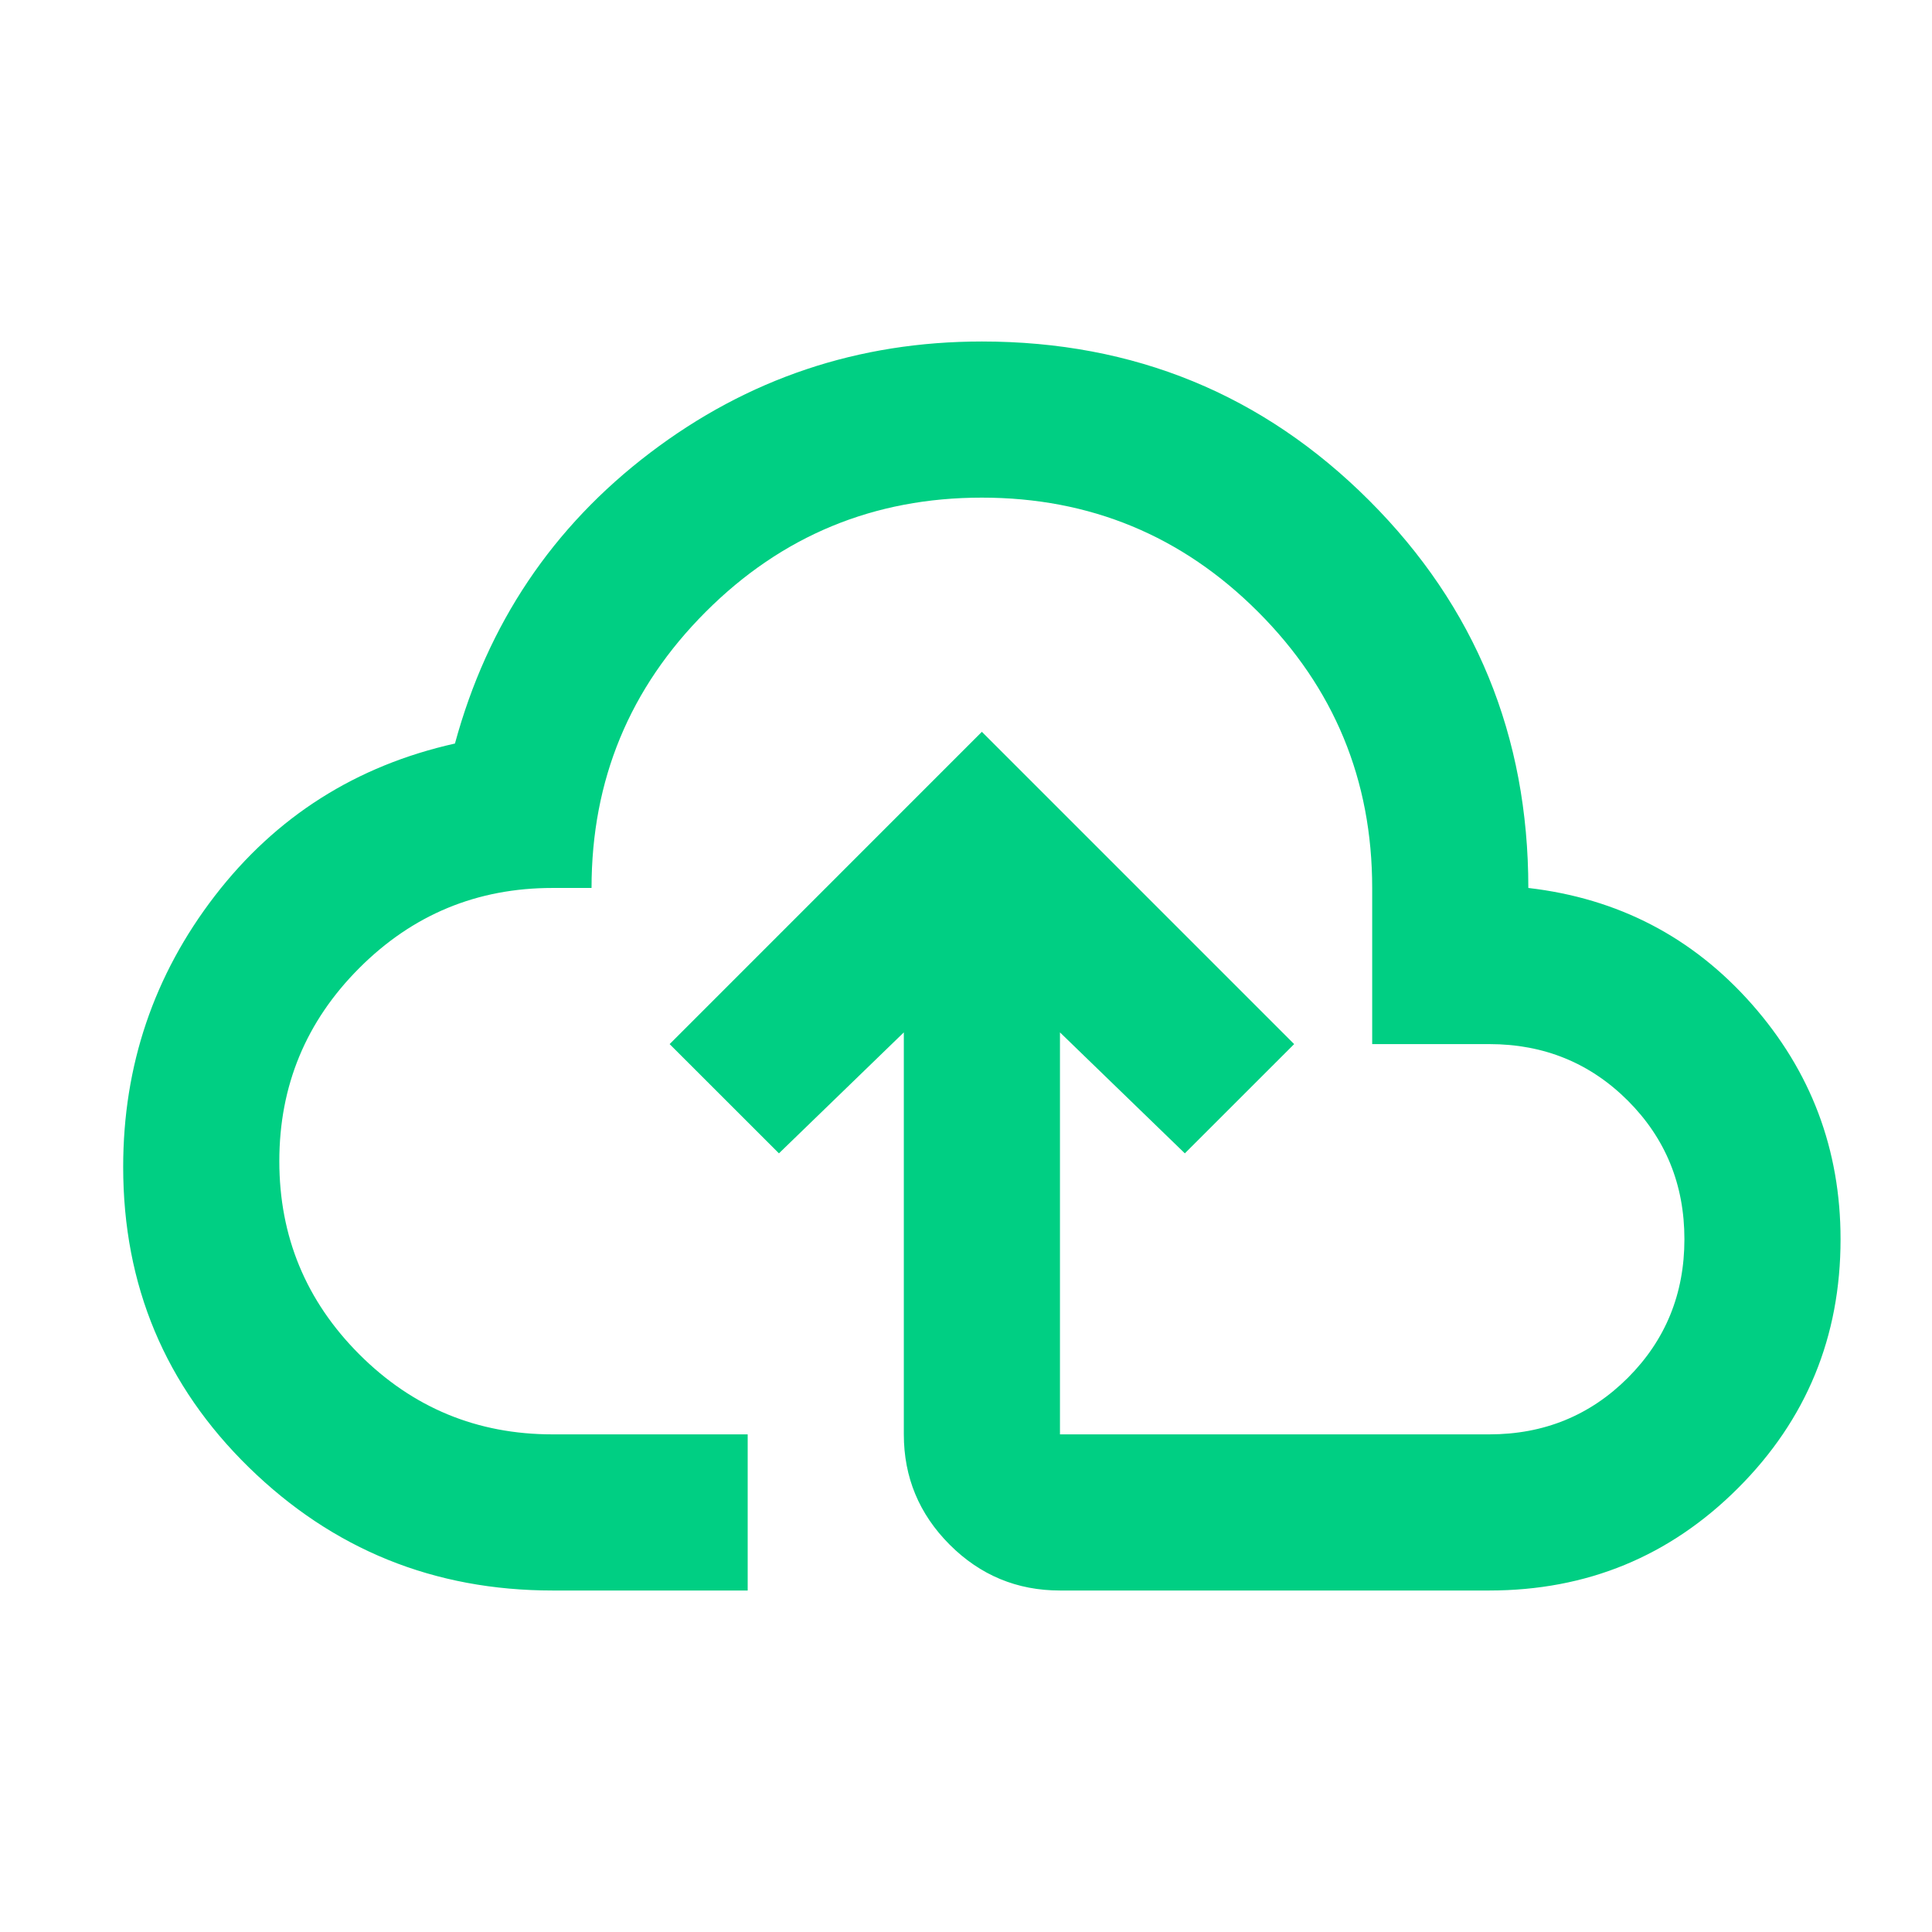 <svg width="33" height="33" viewBox="0 0 33 33" fill="none" xmlns="http://www.w3.org/2000/svg">
<mask id="mask0_32_983" style="mask-type:alpha" maskUnits="userSpaceOnUse" x="0" y="0" width="33" height="33">
<rect x="0.771" y="0.5" width="32" height="32" fill="#D9D9D9"/>
</mask>
<g mask="url(#mask0_32_983)">
<path d="M9.438 27.167C7.416 27.167 5.688 26.467 4.254 25.067C2.821 23.667 2.104 21.956 2.104 19.933C2.104 18.2 2.627 16.656 3.671 15.3C4.716 13.945 6.082 13.078 7.771 12.7C8.327 10.656 9.438 9 11.104 7.734C12.771 6.467 14.66 5.833 16.771 5.833C19.371 5.833 21.577 6.739 23.388 8.55C25.199 10.361 26.105 12.567 26.105 15.167C27.638 15.345 28.91 16.006 29.921 17.15C30.932 18.295 31.438 19.634 31.438 21.167C31.438 22.834 30.855 24.25 29.688 25.417C28.521 26.584 27.105 27.167 25.438 27.167H18.105C17.371 27.167 16.743 26.906 16.221 26.384C15.699 25.861 15.438 25.233 15.438 24.5V17.634L13.305 19.7L11.438 17.834L16.771 12.5L22.105 17.834L20.238 19.7L18.105 17.634V24.5H25.438C26.371 24.5 27.16 24.178 27.805 23.534C28.449 22.889 28.771 22.1 28.771 21.167C28.771 20.233 28.449 19.445 27.805 18.8C27.16 18.156 26.371 17.834 25.438 17.834H23.438V15.167C23.438 13.322 22.788 11.75 21.488 10.45C20.188 9.15 18.616 8.5 16.771 8.5C14.927 8.5 13.354 9.15 12.055 10.45C10.755 11.75 10.104 13.322 10.104 15.167H9.438C8.149 15.167 7.049 15.622 6.138 16.534C5.227 17.445 4.771 18.545 4.771 19.834C4.771 21.122 5.227 22.222 6.138 23.134C7.049 24.045 8.149 24.5 9.438 24.5H12.771V27.167H9.438Z" fill="#00CF83"/>
</g>
</svg>

